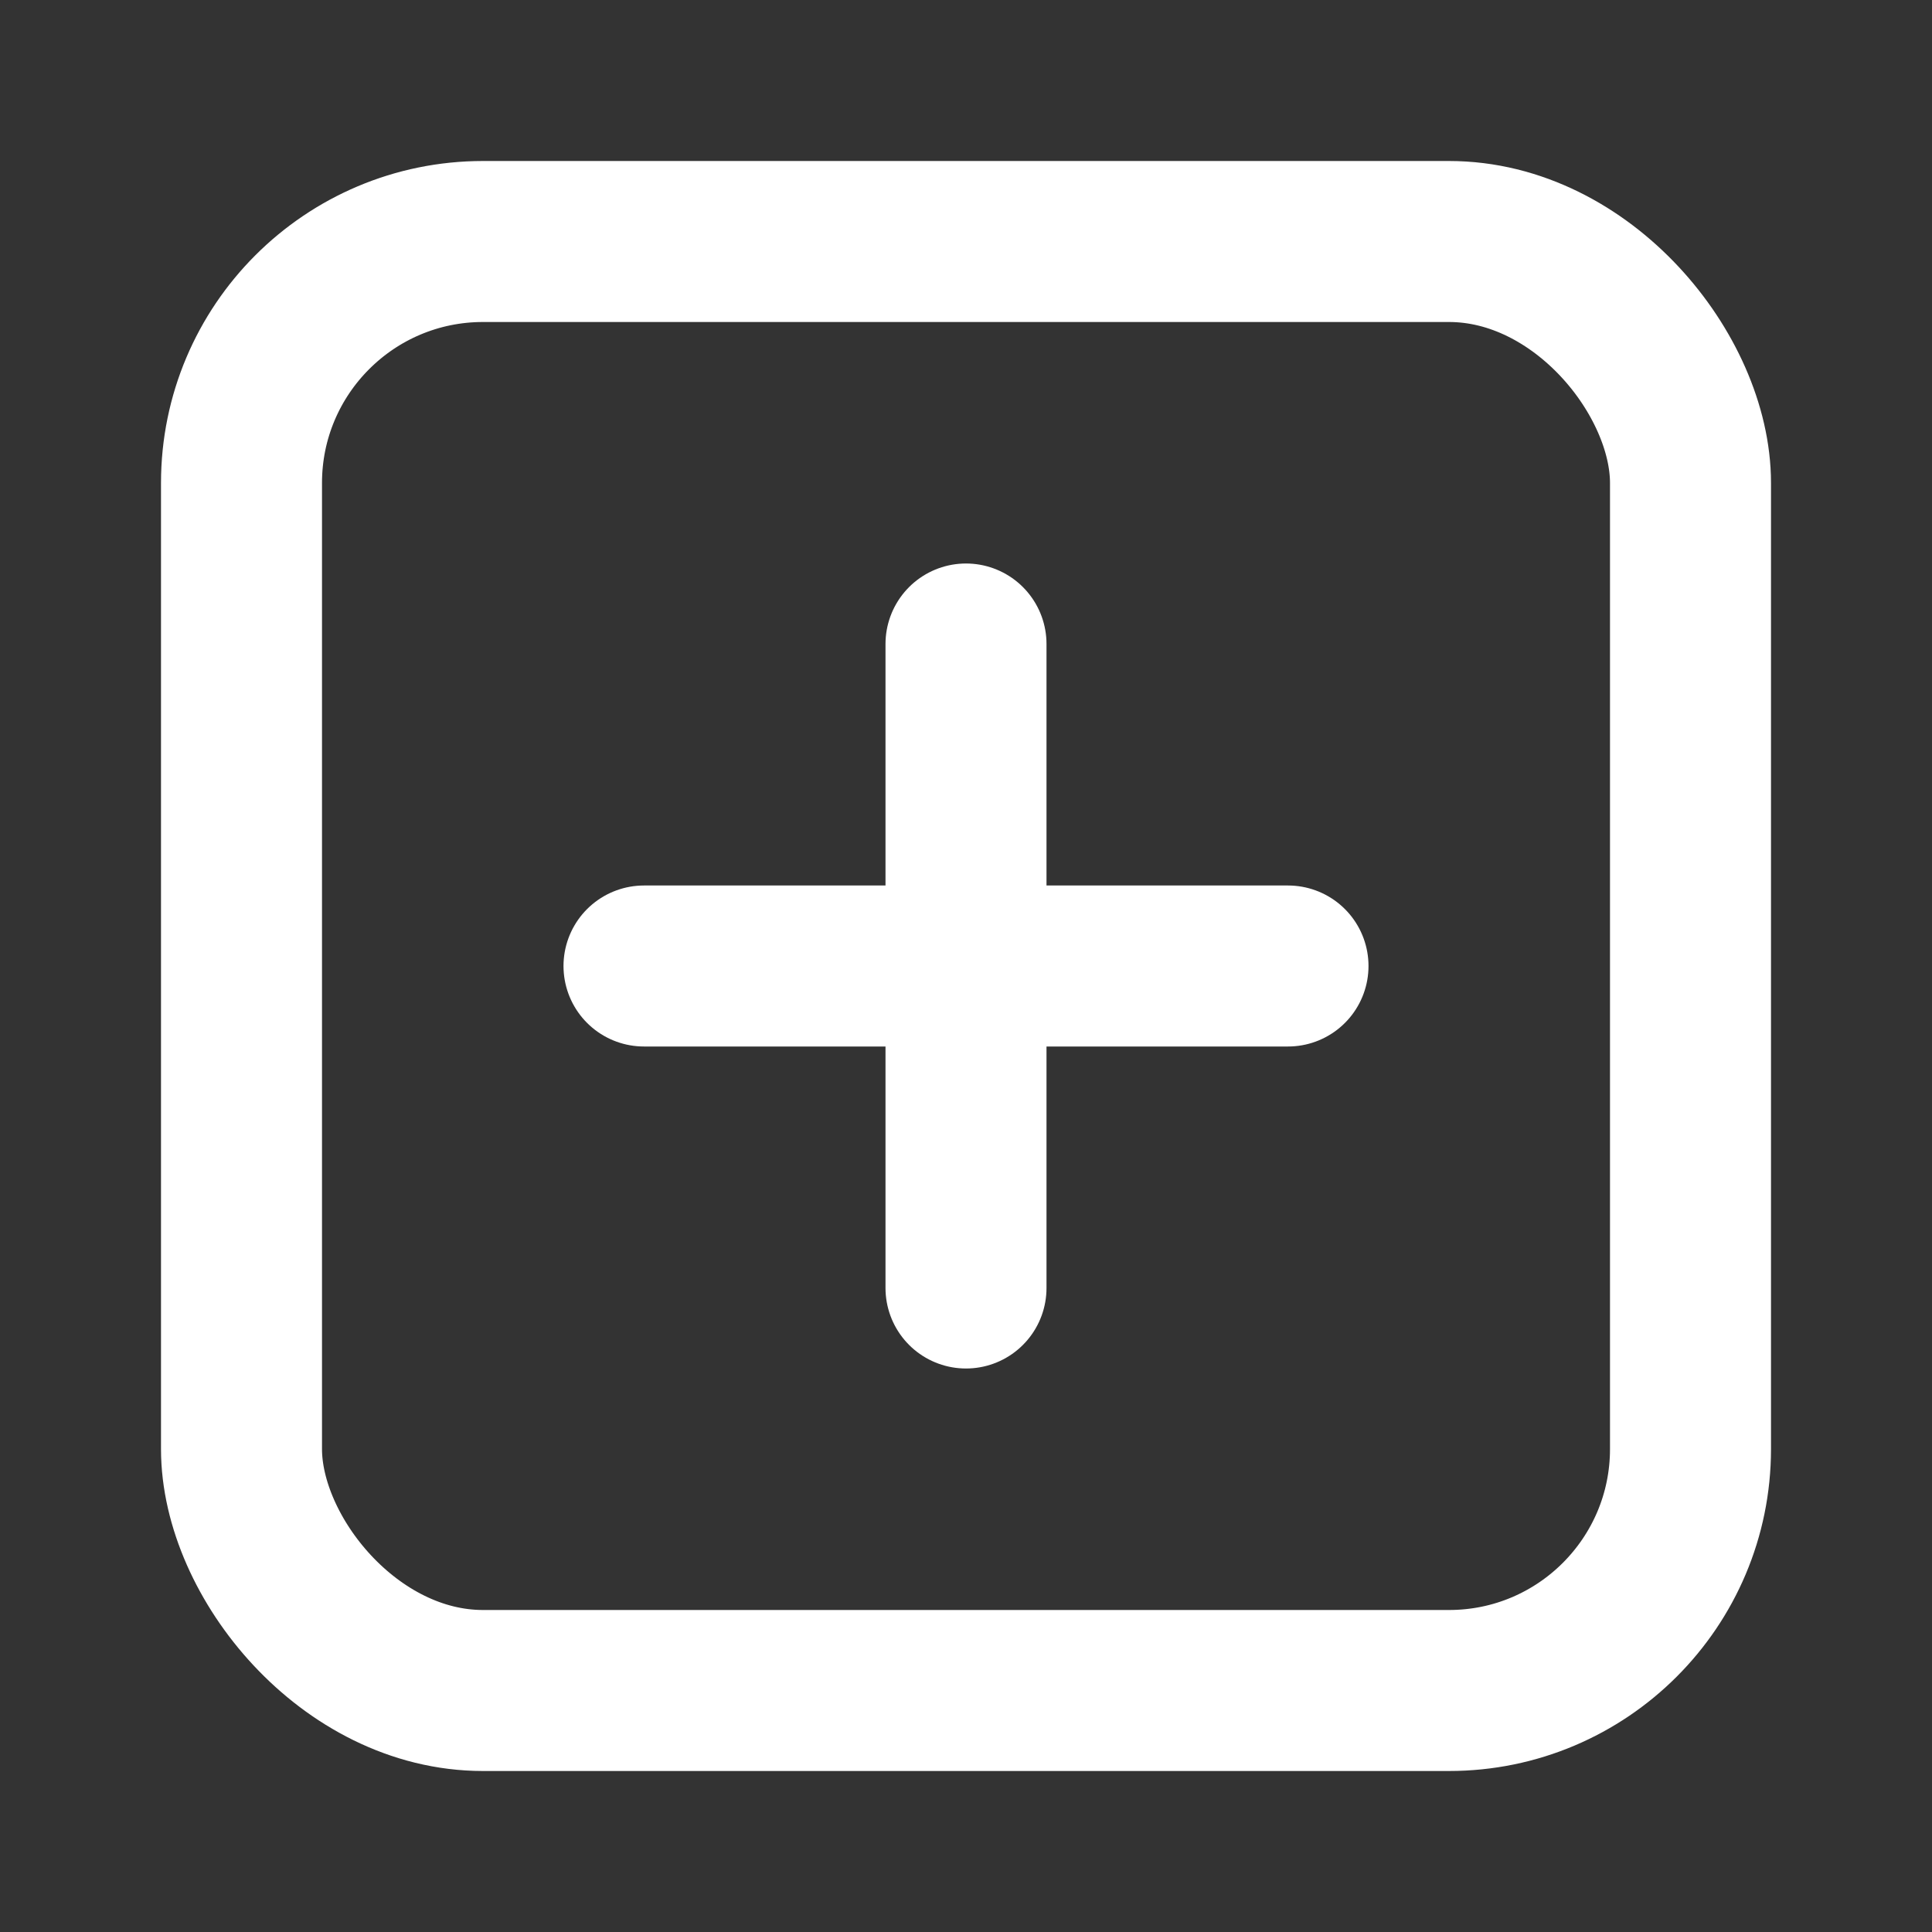 <svg width="24" height="24" viewBox="0 0 24 24" fill="none" xmlns="http://www.w3.org/2000/svg">
<rect x="0" y="0" width="24" height="24" fill="#333333" stroke="none"/>
<rect x="3" y="3" width="18" height="18" rx="3" stroke="#fff" stroke-width="2"/>
<path d="M12 8V16" stroke="#fff" stroke-width="2" stroke-linecap="round"/>
<path d="M8 12L16 12" stroke="#fff" stroke-width="2" stroke-linecap="round"/>
</svg>
